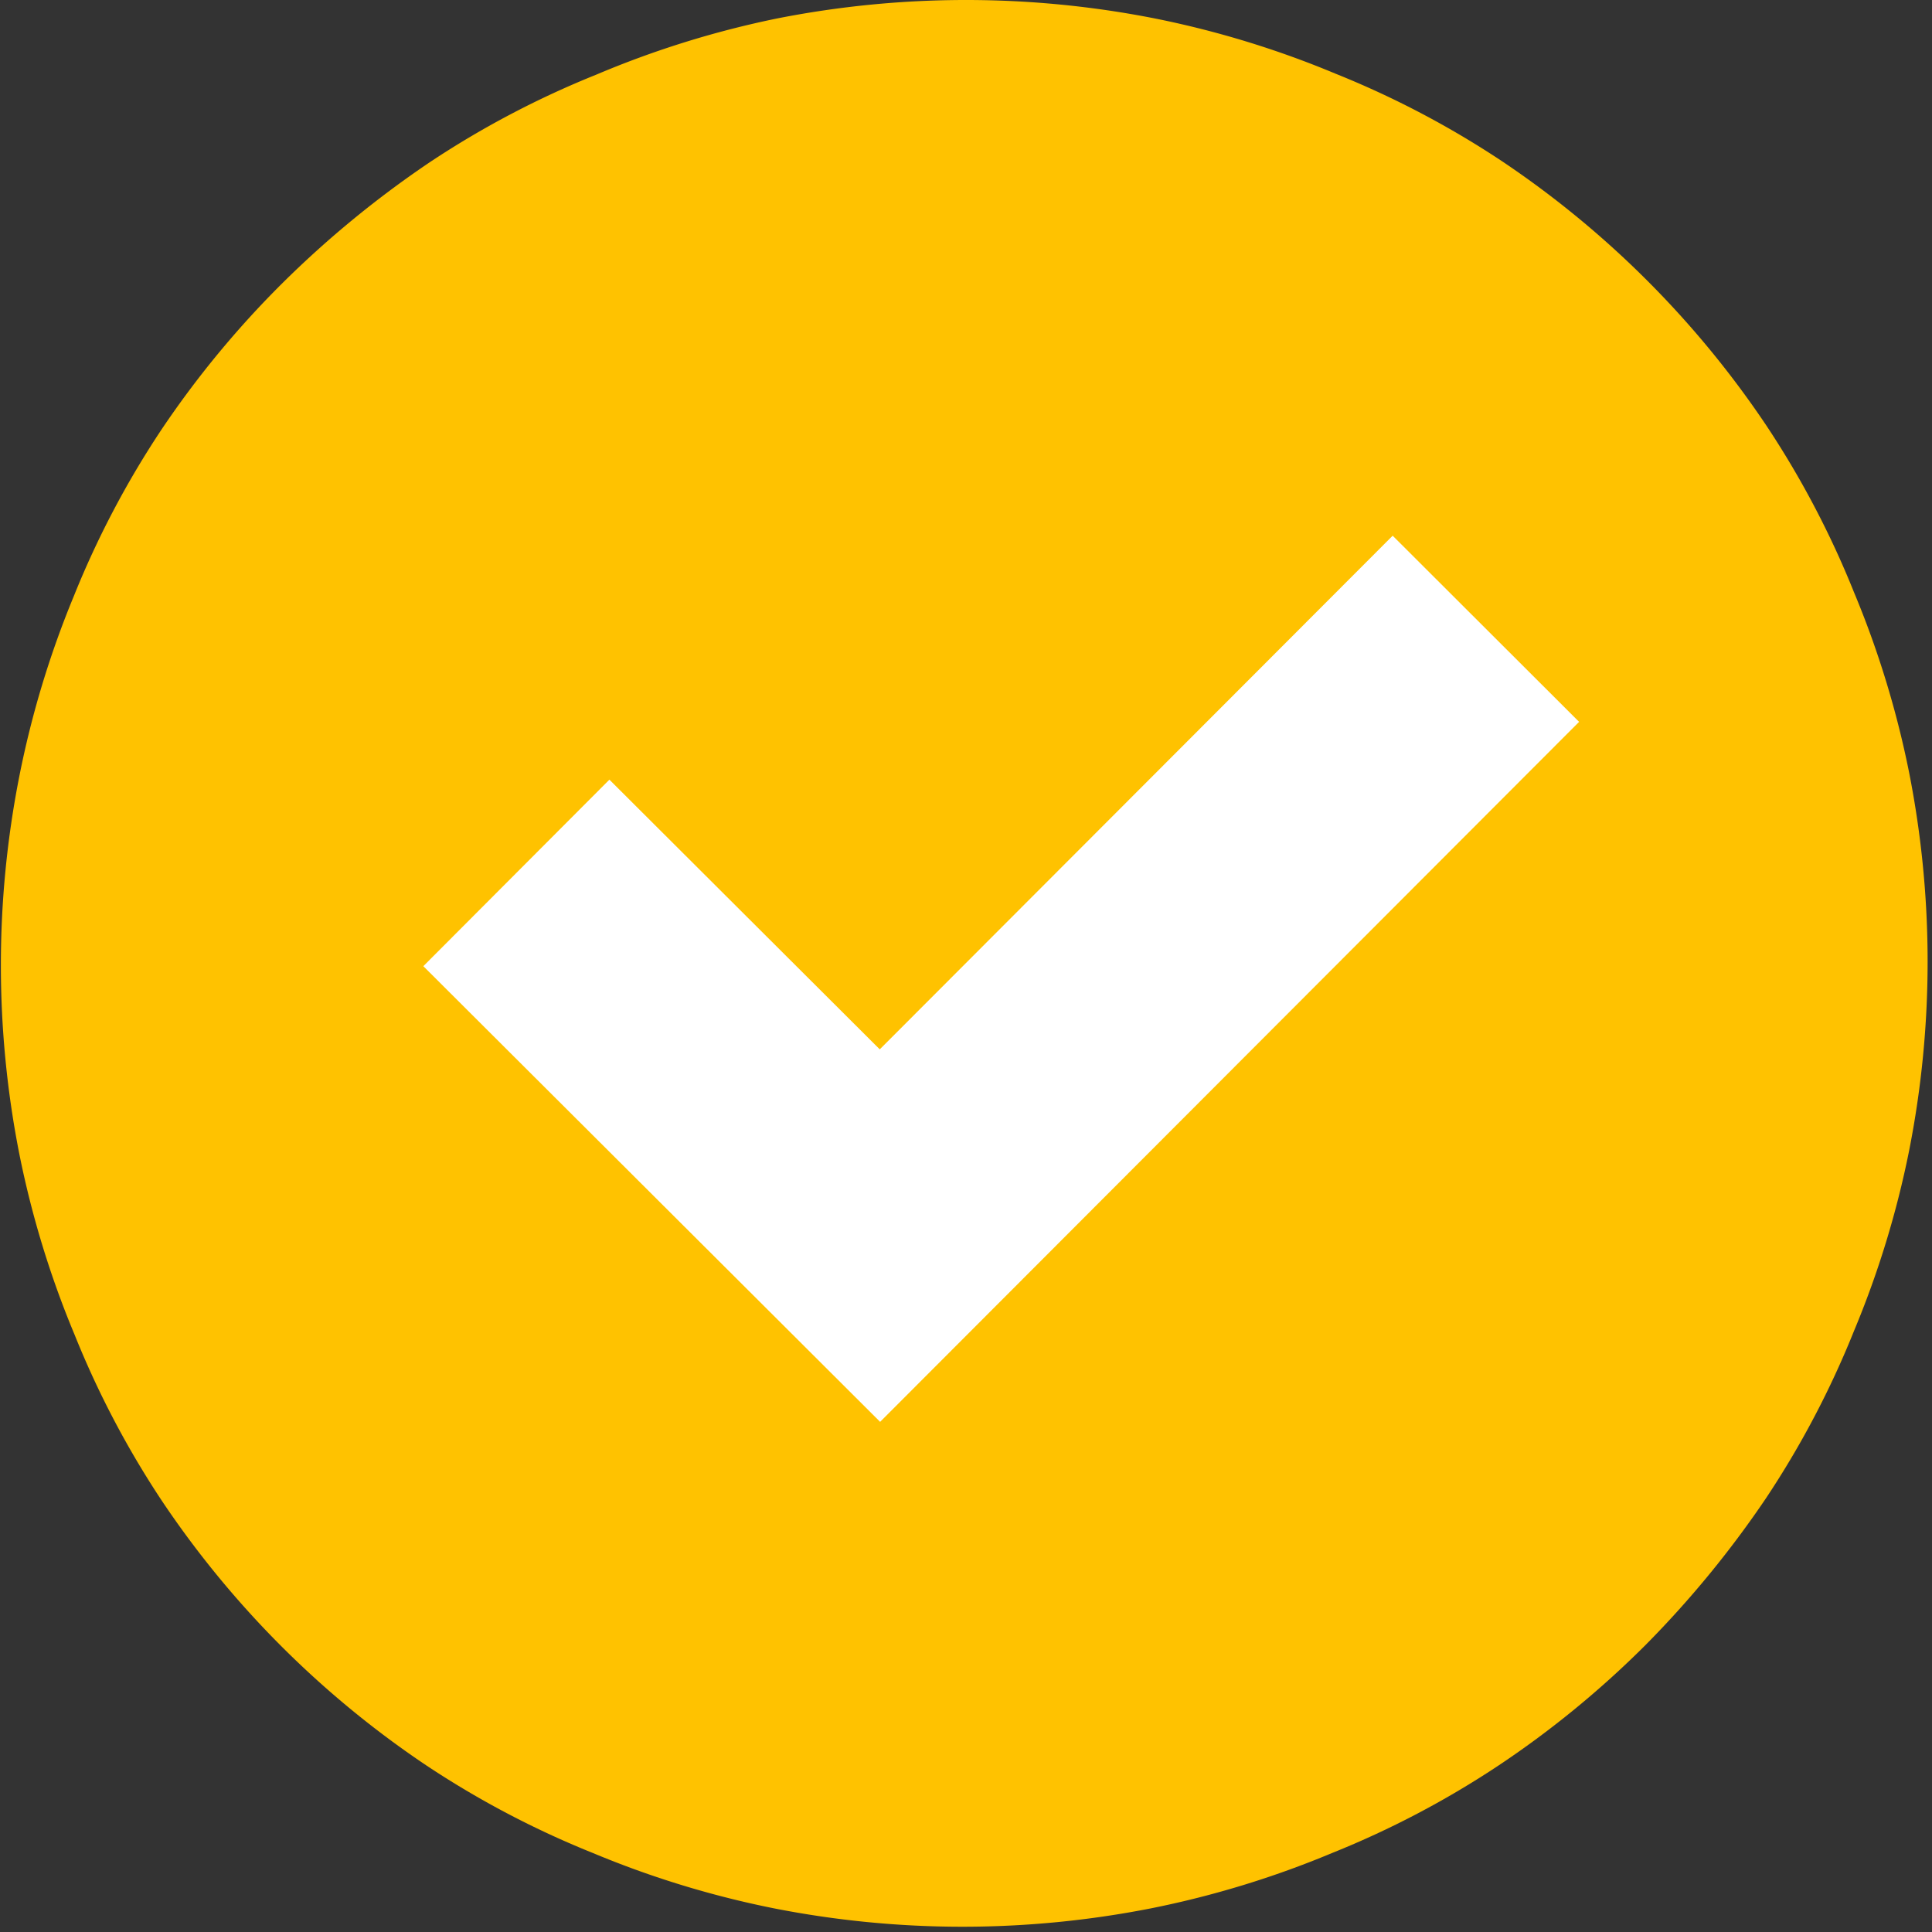 <svg xmlns="http://www.w3.org/2000/svg" viewBox="0 0 22 22"><rect x="0" y="0" width="22" height="22" fill="#333333" stroke="none"/><defs><style>.cls-1{fill:#ffc200;}.cls-2{fill:none;stroke:#fff;stroke-width:3px;}</style></defs><title>Oui</title><g id="Calque_2" data-name="Calque 2"><g id="Calque_1-2" data-name="Calque 1"><path class="cls-1" d="M11,0a11.11,11.11,0,0,1,2.15.21,10.87,10.87,0,0,1,2.06.63,10.48,10.48,0,0,1,1.9,1,11,11,0,0,1,3,3,10.48,10.48,0,0,1,1,1.9,10.87,10.87,0,0,1,.63,2.06,11.11,11.11,0,0,1,0,4.3,10.87,10.87,0,0,1-.63,2.06,10.48,10.48,0,0,1-1,1.9,11.6,11.6,0,0,1-1.37,1.67,11,11,0,0,1-1.67,1.37,10.48,10.48,0,0,1-1.9,1,10.87,10.87,0,0,1-2.06.63,11.11,11.11,0,0,1-4.3,0,10.87,10.87,0,0,1-2.06-.63,10.48,10.48,0,0,1-1.9-1,11,11,0,0,1-3-3,10.48,10.48,0,0,1-1-1.9,10.87,10.87,0,0,1-.63-2.06,11.11,11.11,0,0,1,0-4.3A10.87,10.87,0,0,1,.84,6.79a10.48,10.48,0,0,1,1-1.9A11,11,0,0,1,3.22,3.22,11.6,11.6,0,0,1,4.89,1.85a10.48,10.48,0,0,1,1.9-1A10.87,10.87,0,0,1,8.85.21,11.11,11.11,0,0,1,11,0"/><polyline class="cls-2" points="5.88 9.94 10.02 14.07 16.92 7.16"/></g></g></svg>